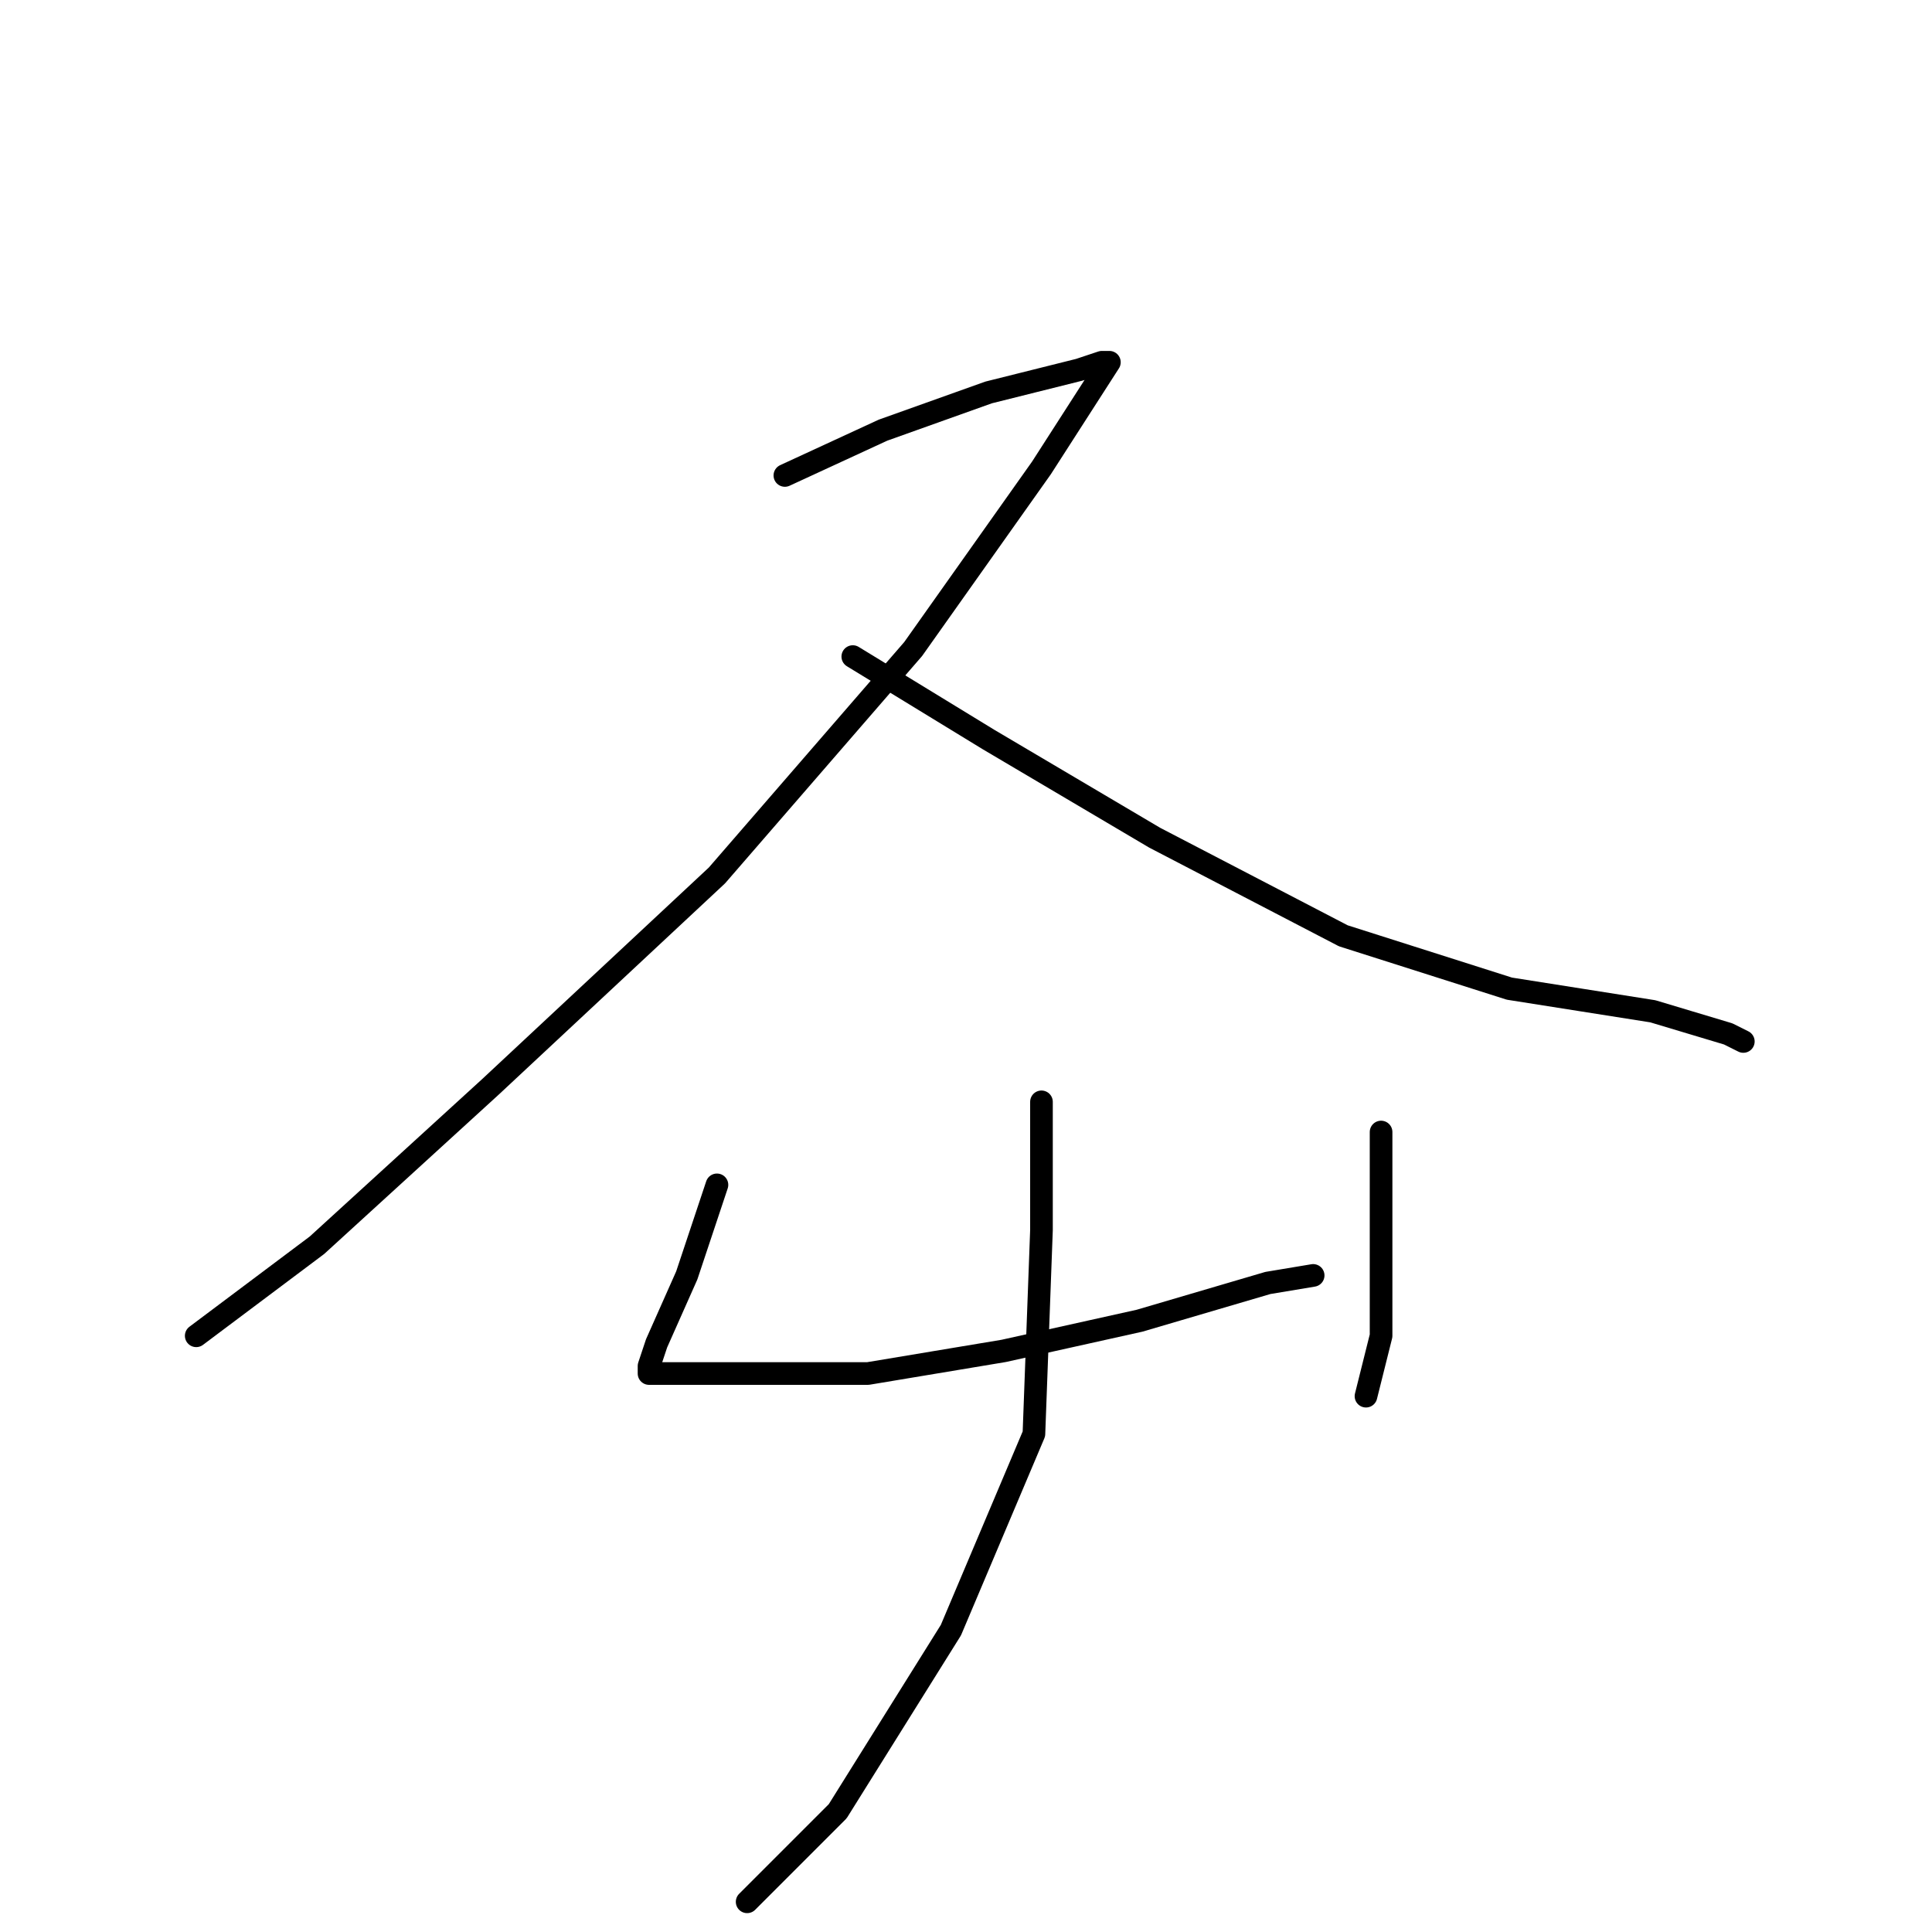 <?xml version="1.0" standalone="no"?>
    <svg width="256" height="256" xmlns="http://www.w3.org/2000/svg" version="1.1">
    <polyline stroke="black" stroke-width="3" stroke-linecap="round" fill="transparent" stroke-linejoin="round" points="104 63 117 57 131 52 143 49 146 48 147 48 138 62 121 86 95 116 65 144 42 165 26 177 26 177 " />
        <polyline stroke="black" stroke-width="3" stroke-linecap="round" fill="transparent" stroke-linejoin="round" points="113 87 131 98 153 111 178 124 200 131 219 134 229 137 231 138 231 138 " />
        <polyline stroke="black" stroke-width="3" stroke-linecap="round" fill="transparent" stroke-linejoin="round" points="95 157 91 169 87 178 86 181 86 182 98 182 115 182 133 179 151 175 168 170 174 169 174 169 " />
        <polyline stroke="black" stroke-width="3" stroke-linecap="round" fill="transparent" stroke-linejoin="round" points="183 150 183 163 183 177 181 185 181 185 " />
        <polyline stroke="black" stroke-width="3" stroke-linecap="round" fill="transparent" stroke-linejoin="round" points="138 146 138 163 137 190 126 216 111 240 99 252 99 252 " />
        </svg>